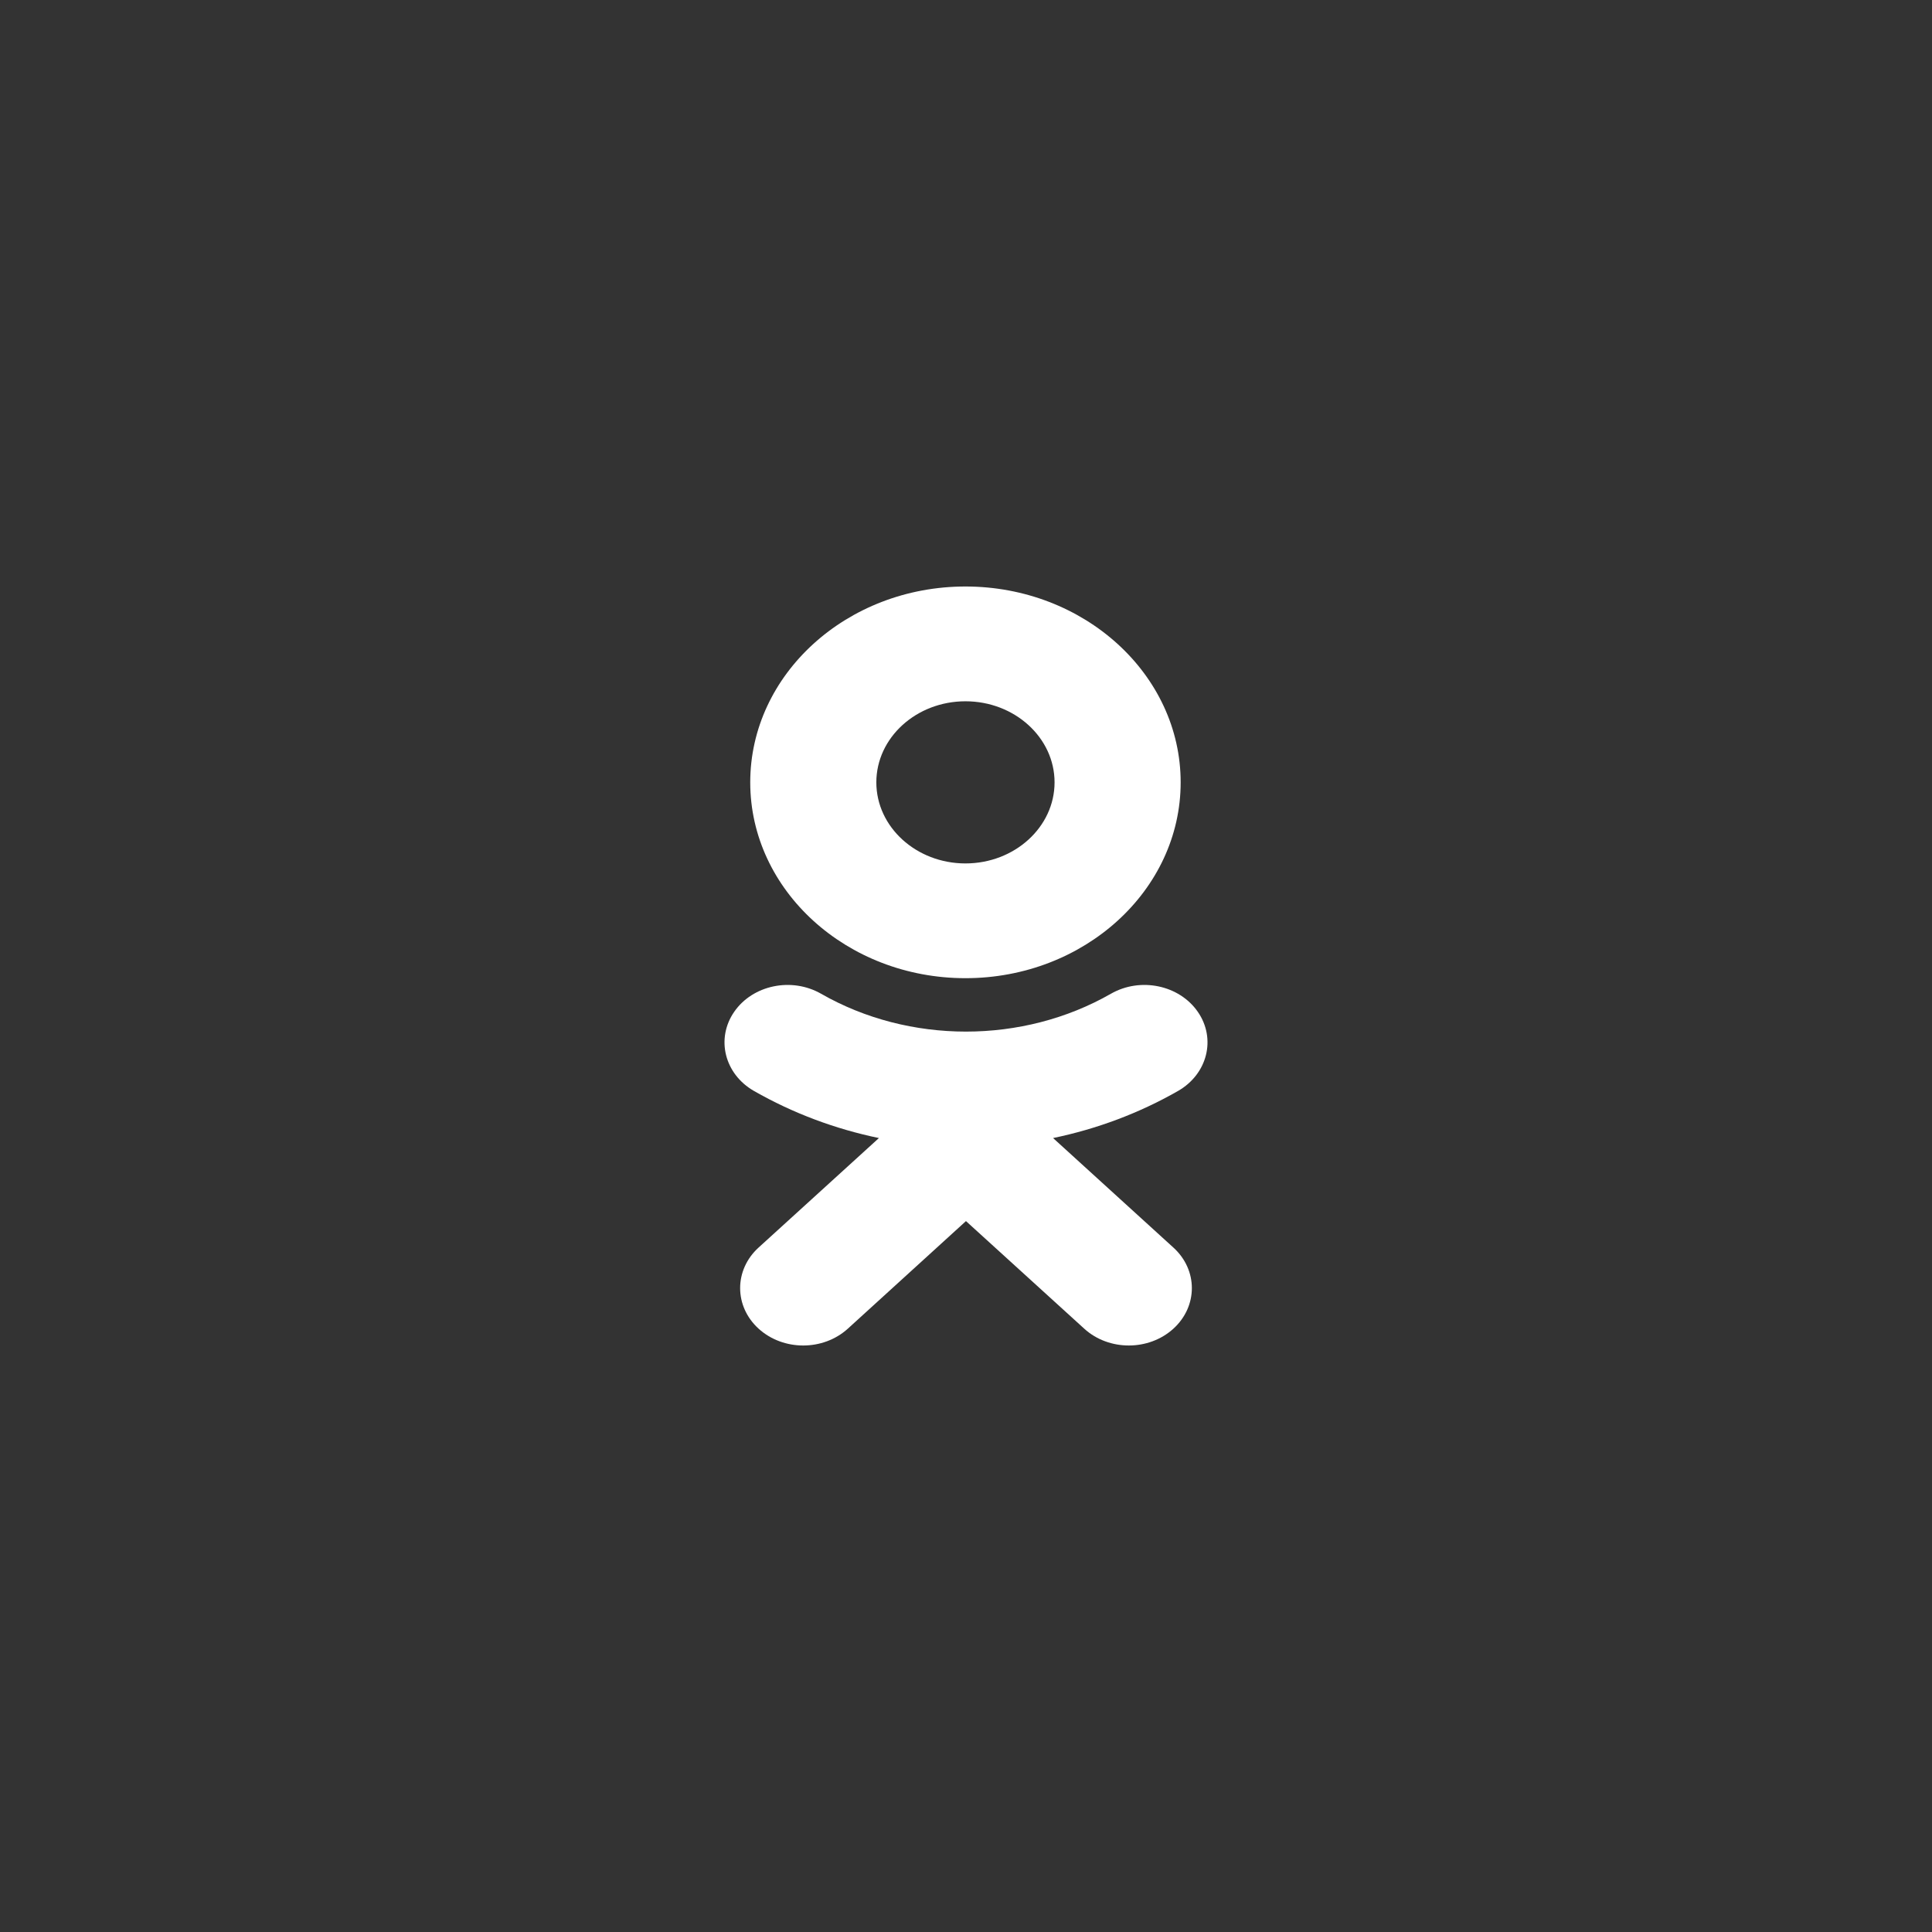 <svg width="56" height="56" viewBox="0 0 56 56" fill="none" xmlns="http://www.w3.org/2000/svg">
<rect x="0" y="0" width="56" height="56" fill="#333333" stroke="none"/>
<path fill-rule="evenodd" clip-rule="evenodd" d="M27.984 20.327C29.408 20.327 30.567 21.381 30.567 22.677C30.567 23.973 29.408 25.027 27.984 25.027C26.561 25.027 25.401 23.973 25.401 22.677C25.401 21.381 26.561 20.327 27.984 20.327ZM27.984 28.353C24.544 28.353 21.746 25.807 21.746 22.677C21.746 19.547 24.544 17 27.984 17C31.425 17 34.222 19.547 34.222 22.677C34.222 25.807 31.425 28.353 27.984 28.353ZM30.524 32.987L34.011 36.161C34.725 36.81 34.725 37.863 34.011 38.513C33.297 39.162 32.141 39.162 31.428 38.513L27.999 35.394L24.574 38.513C24.217 38.837 23.749 39 23.281 39C22.813 39 22.346 38.837 21.989 38.513C21.275 37.863 21.275 36.81 21.988 36.161L25.476 32.987C24.206 32.724 22.981 32.266 21.854 31.622C21 31.132 20.744 30.106 21.281 29.328C21.818 28.55 22.945 28.315 23.801 28.805C26.354 30.267 29.644 30.267 32.199 28.805C33.054 28.315 34.181 28.55 34.719 29.328C35.257 30.105 35 31.132 34.146 31.622C33.018 32.267 31.794 32.724 30.524 32.987Z" fill="white"/>
</svg>
